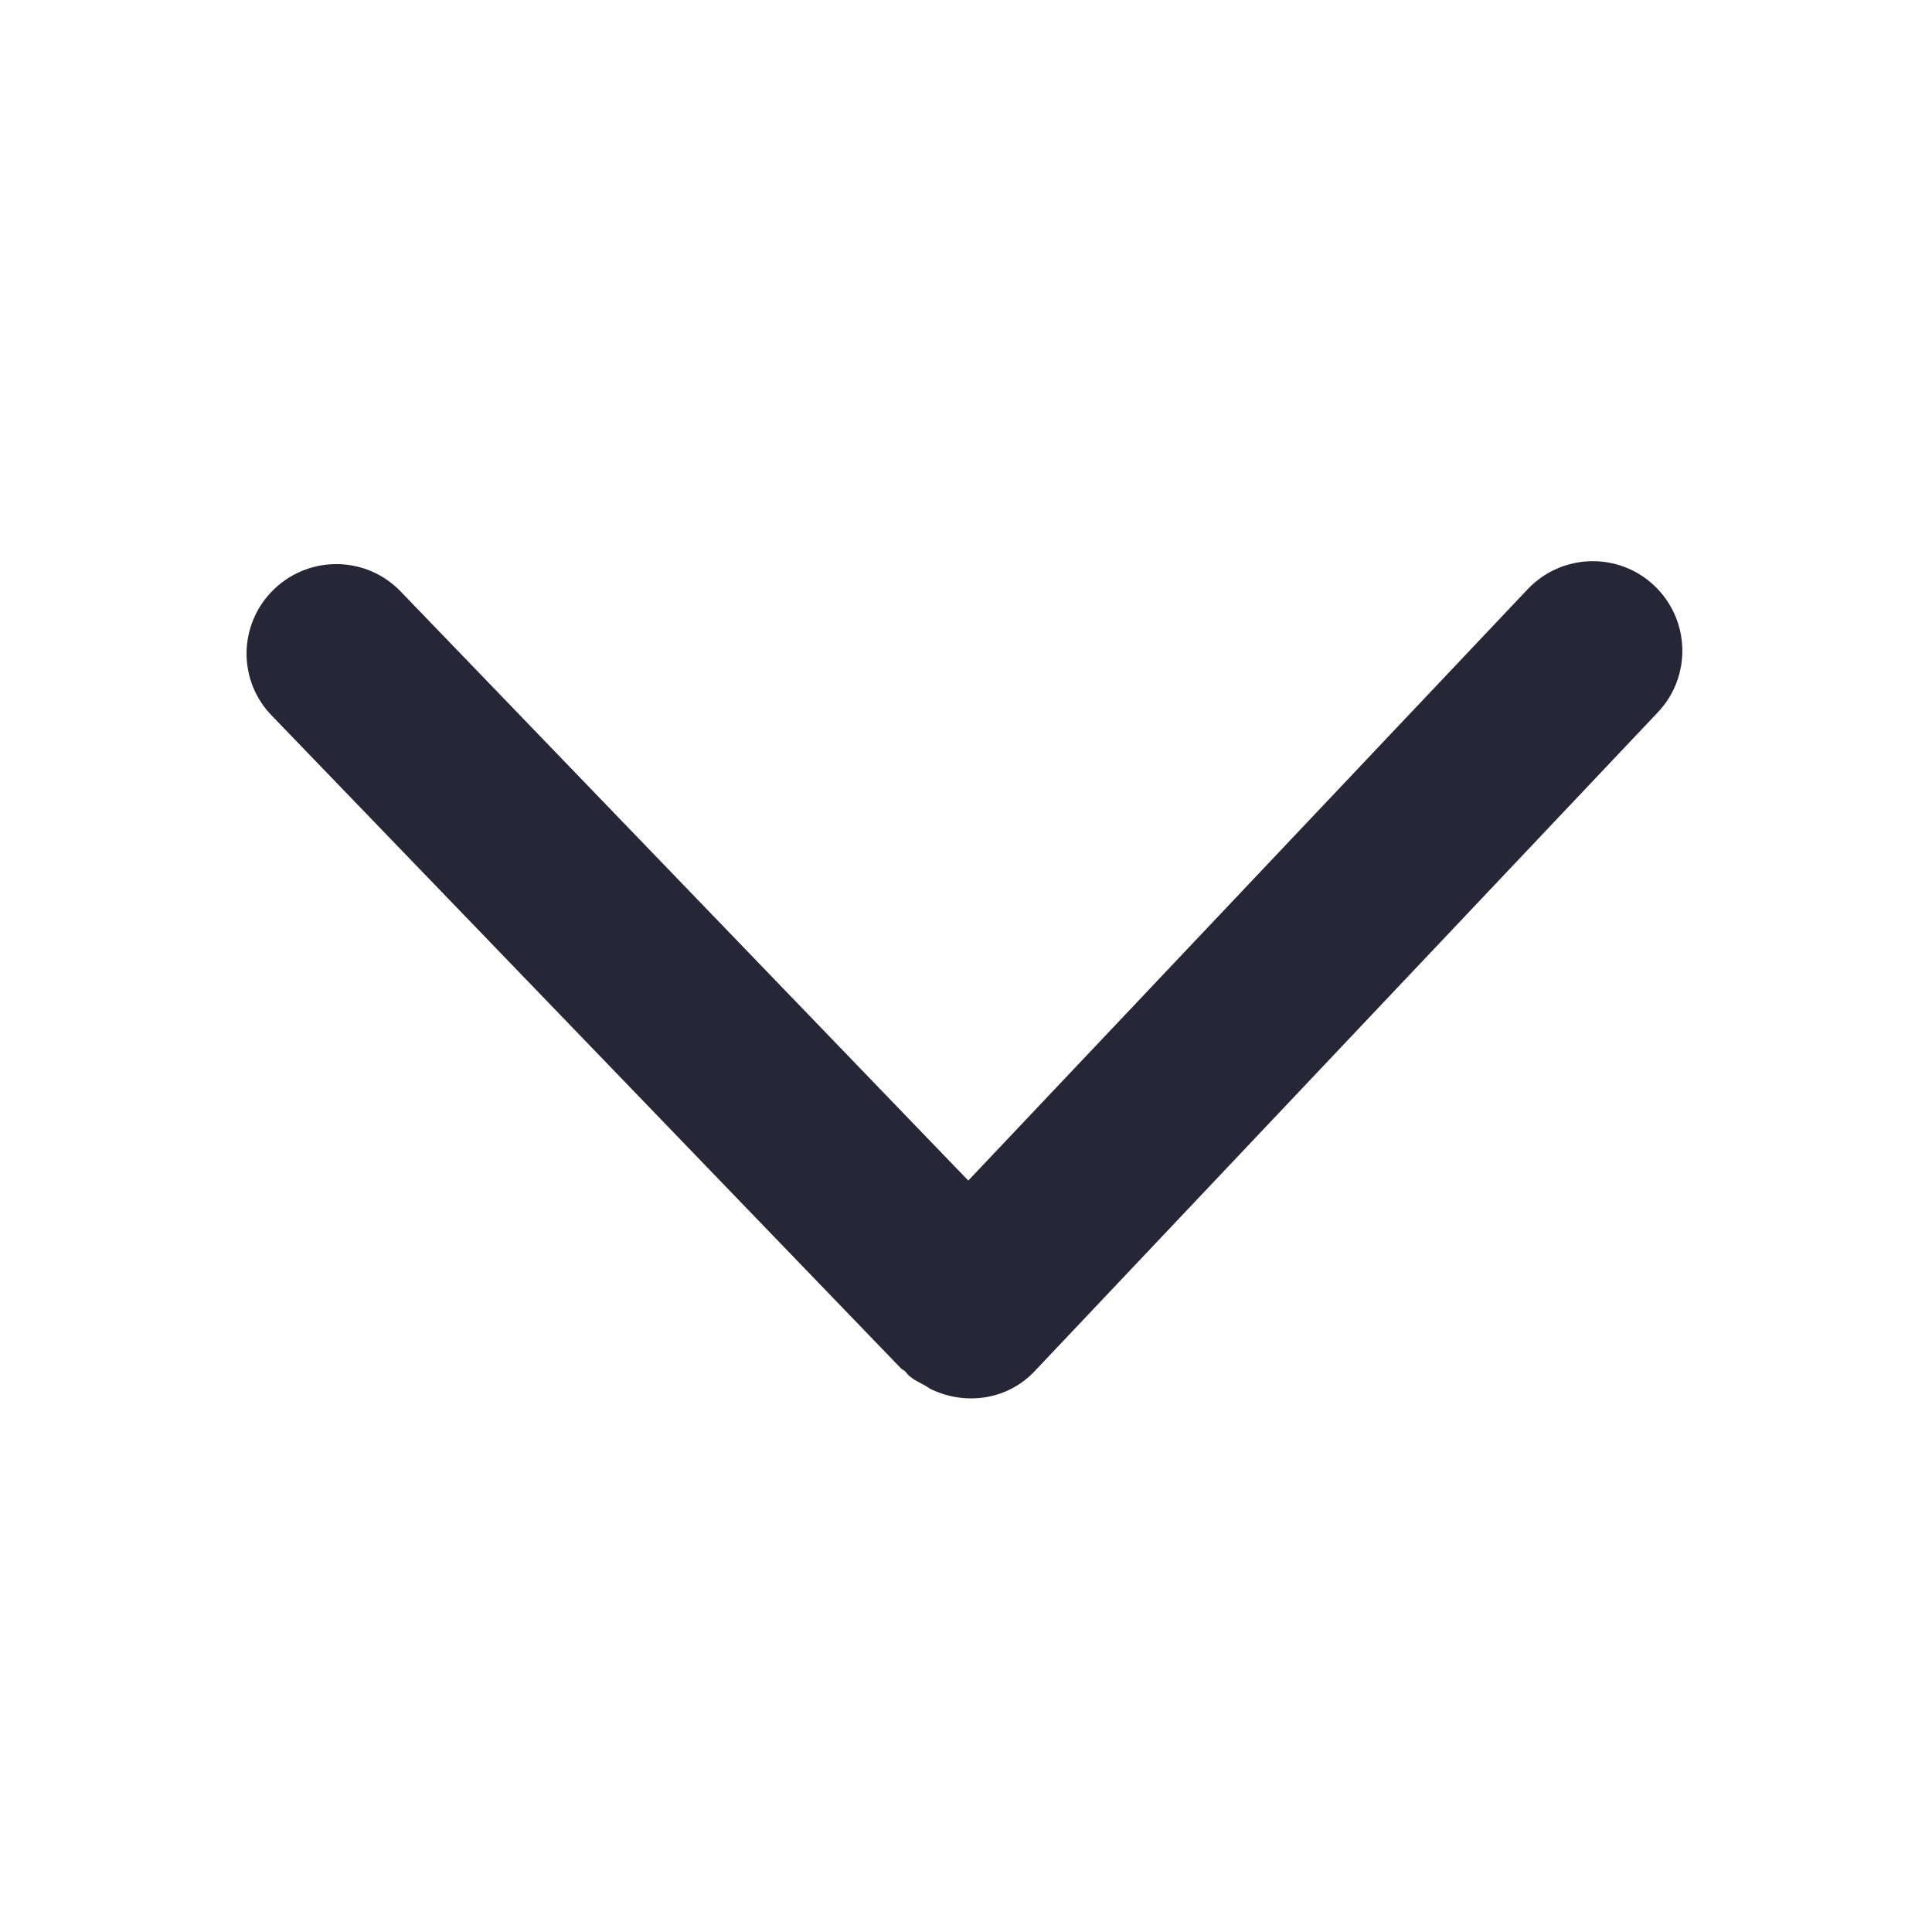 <svg xmlns="http://www.w3.org/2000/svg" xmlns:xlink="http://www.w3.org/1999/xlink" id="图层_1" width="196.5" height="196.5" x="0" y="0" enable-background="new 0 0 196.5 196.5" version="1.1" viewBox="0 0 196.5 196.5" xml:space="preserve"><g><g><path fill="#272636" d="M482.901,722.909c0.975,0.49,1.82,1.34,2.79,1.71c17.77,8.51,39.657,5.71,53.897-9.37l325.099-343.714 c17.76-18.73,16.91-48.29-1.82-66.05c-18.73-17.76-48.29-16.9-66.05,1.83L505.041,615.759L208.997,308.525 c-17.885-18.61-47.44-19.09-66.05-1.21c-9.49,9.12-14.35,21.4-14.35,33.57c0,11.67,4.38,23.35,13.14,32.35l328.274,340.559 c0.605,0.605,1.58,0.845,2.185,1.58c0.49,0.485,0.855,0.975,1.34,1.585C476.336,719.749,479.741,721.089,482.901,722.909 L482.901,722.909L482.901,722.909z" transform="scale(0.195, 0.195)"/></g></g></svg>
